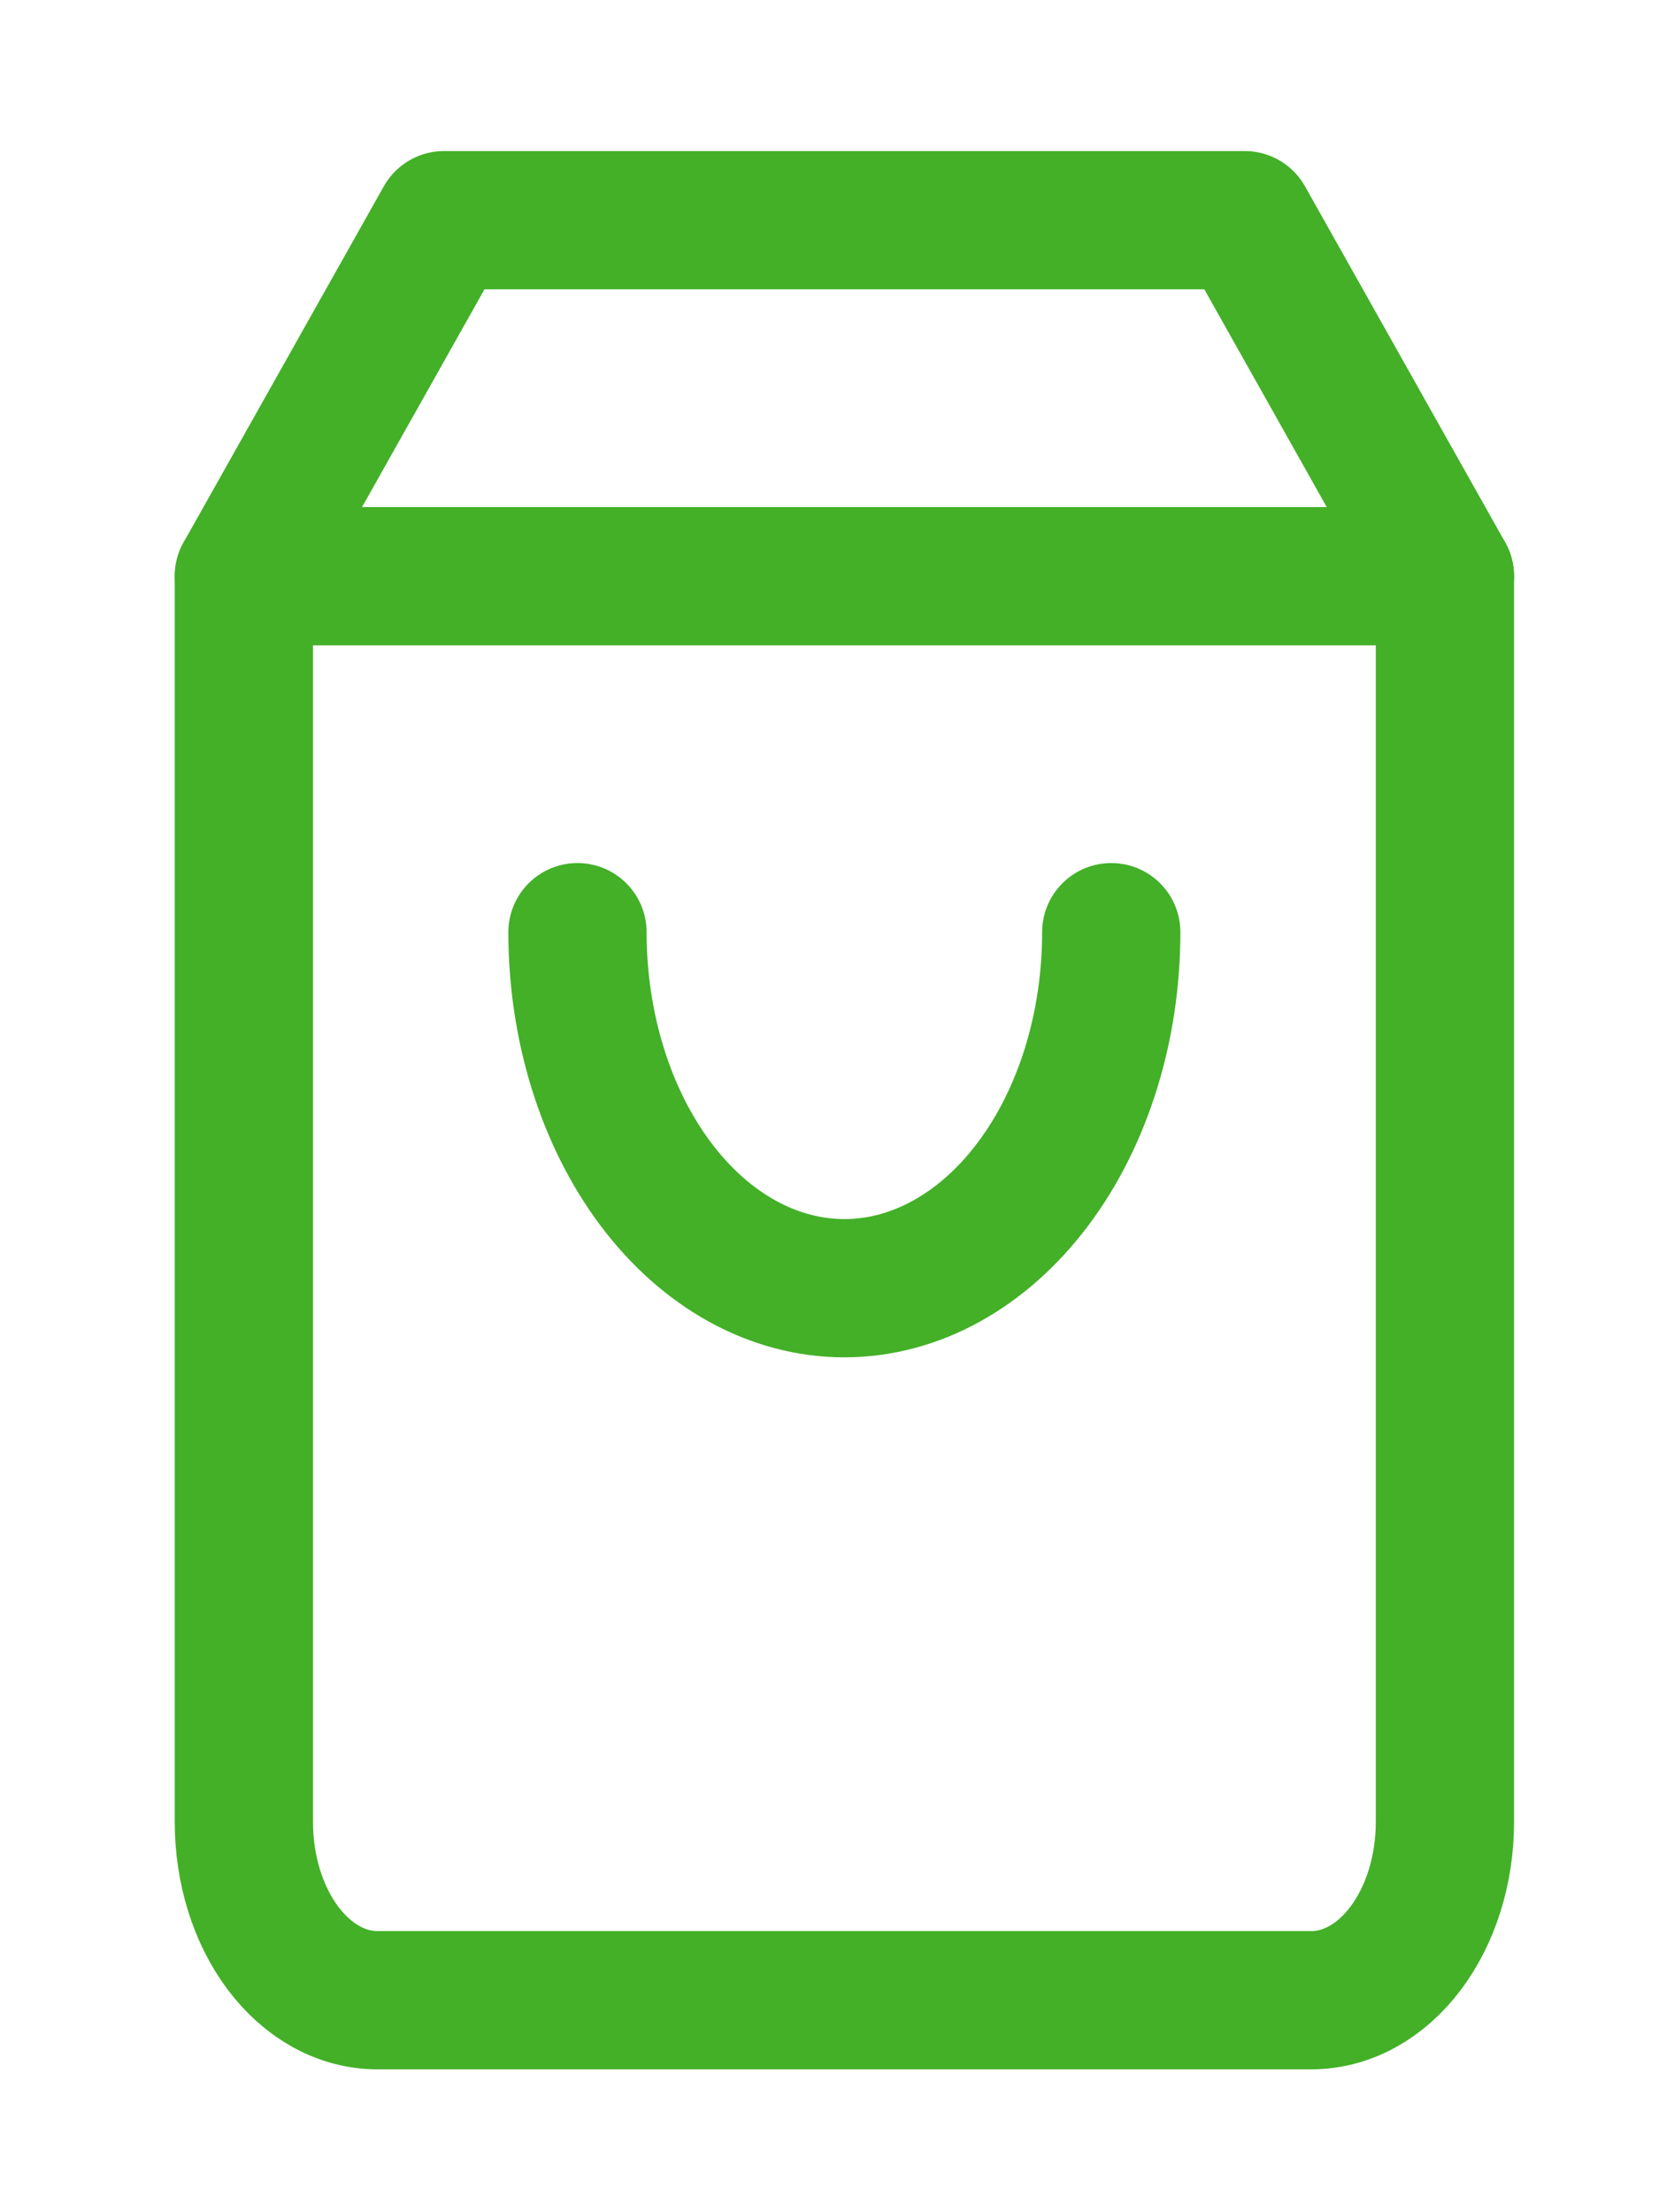 <svg width="24" height="32" viewBox="0 0 24 32" fill="none" xmlns="http://www.w3.org/2000/svg">
<path d="M6.424 3.185L3.528 8.335V26.358C3.528 27.041 3.731 27.696 4.093 28.179C4.455 28.662 4.946 28.933 5.458 28.933H18.972C19.484 28.933 19.975 28.662 20.337 28.179C20.699 27.696 20.903 27.041 20.903 26.358V8.335L18.007 3.185H6.424Z" stroke="#43B028" stroke-width="2" stroke-linecap="round" stroke-linejoin="round"/>
<path d="M3.528 8.335H20.903" stroke="#43B028" stroke-width="2" stroke-linecap="round" stroke-linejoin="round"/>
<path d="M16.076 13.484C16.076 14.85 15.67 16.16 14.945 17.126C14.221 18.091 13.239 18.634 12.215 18.634C11.191 18.634 10.209 18.091 9.485 17.126C8.761 16.16 8.354 14.85 8.354 13.484" stroke="#43B028" stroke-width="2" stroke-linecap="round" stroke-linejoin="round"/>
</svg>
